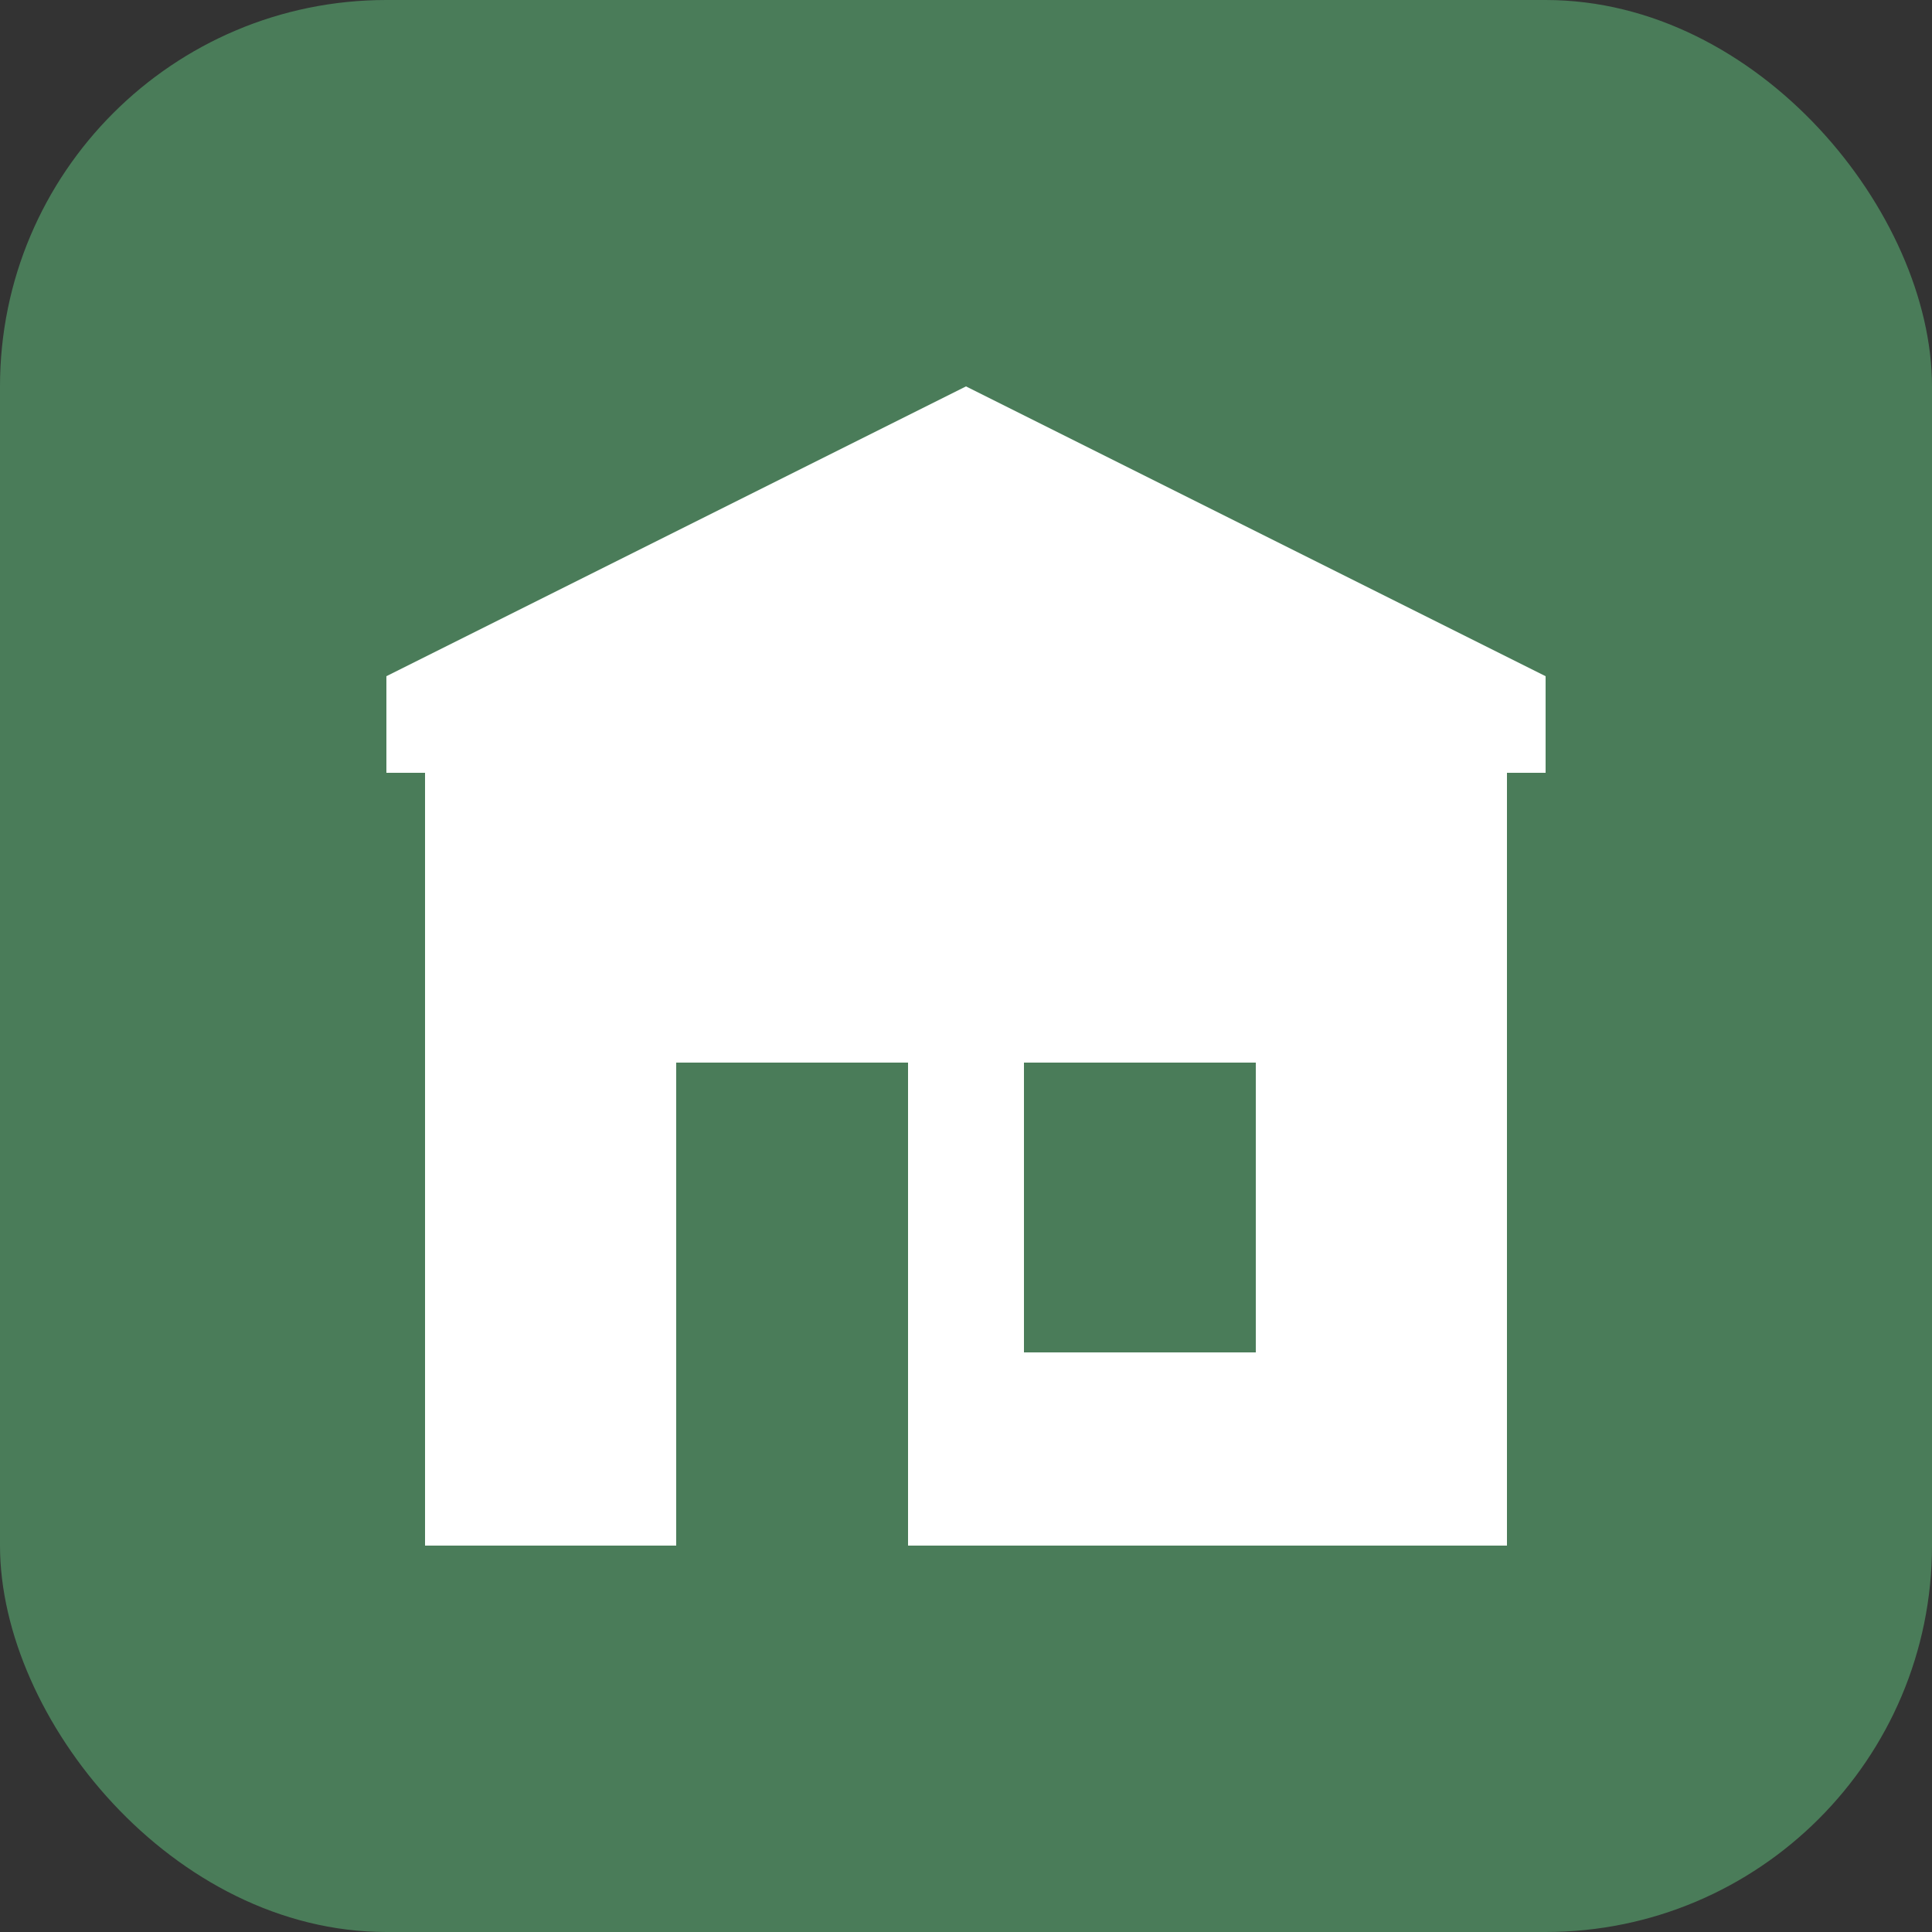 <svg xmlns="http://www.w3.org/2000/svg" viewBox="0 0 100 100">
  <rect x="0" y="0" width="100" height="100" fill="#333333" stroke="none"/>
  <rect width="100" height="100" fill="#4A7C59" rx="20"/>
  <path d="M20 35 L50 20 L80 35 L80 40 L20 40 Z" fill="#fff"/>
  <rect x="22" y="40" width="56" height="40" fill="#fff"/>
  <rect x="35" y="55" width="12" height="25" fill="#4A7C59"/>
  <rect x="53" y="55" width="12" height="15" fill="#4A7C59"/>
</svg>